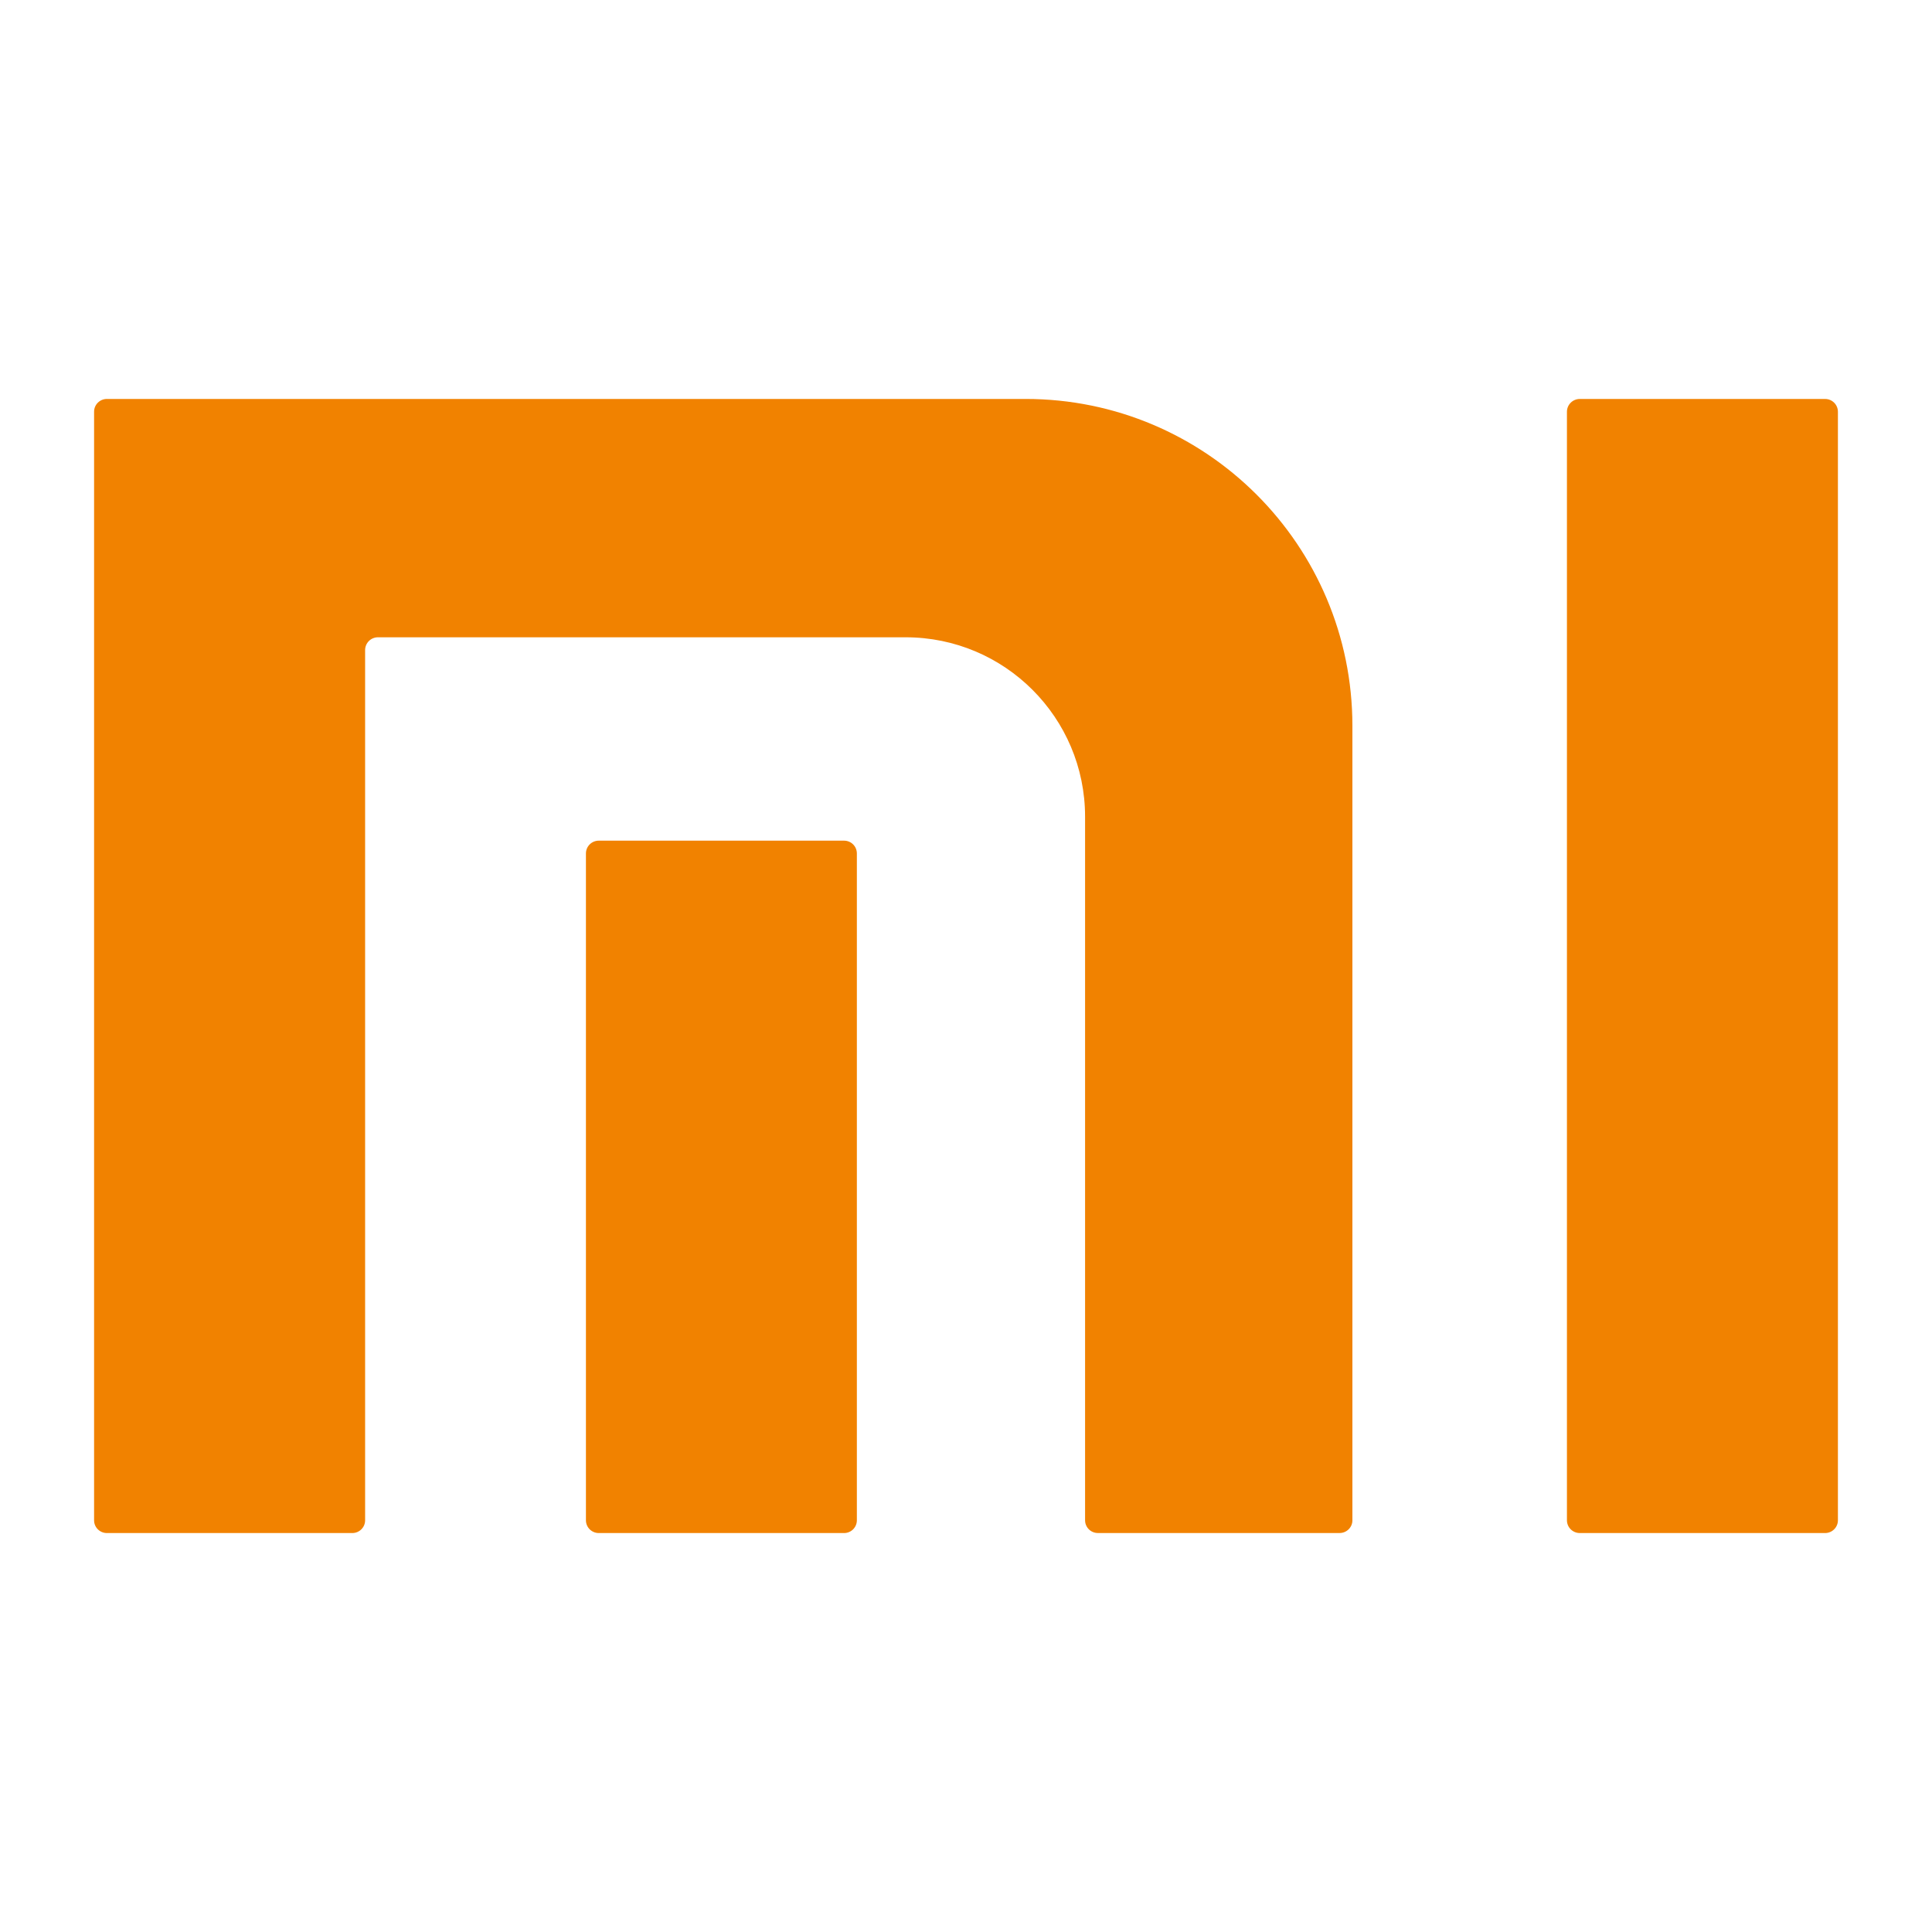 <?xml version="1.0" encoding="UTF-8" standalone="no"?>
<svg
   xmlns:dc="http://purl.org/dc/elements/1.1/"
   xmlns:cc="http://creativecommons.org/ns#"
   xmlns:rdf="http://www.w3.org/1999/02/22-rdf-syntax-ns#"
   xmlns:svg="http://www.w3.org/2000/svg"
   xmlns="http://www.w3.org/2000/svg"
   xmlns:sodipodi="http://sodipodi.sourceforge.net/DTD/sodipodi-0.dtd"
   xmlns:inkscape="http://www.inkscape.org/namespaces/inkscape"
   class="icon"
   style="width: 1em; height: 1em;vertical-align: middle;fill: currentColor;overflow: hidden;"
   viewBox="0 0 1024 1024"
   version="1.1"
   p-id="2515"
   id="svg4"
   sodipodi:docname="mi.svg"
   inkscape:version="0.92.4 (5da689c313, 2019-01-14)">
  <defs
     id="defs8" />
  <sodipodi:namedview
     pagecolor="#ffffff"
     bordercolor="#666666"
     borderopacity="1"
     objecttolerance="10"
     gridtolerance="10"
     guidetolerance="10"
     inkscape:pageopacity="0"
     inkscape:pageshadow="2"
     inkscape:window-width="1378"
     inkscape:window-height="806"
     id="namedview6"
     showgrid="false"
     inkscape:zoom="0.23046875"
     inkscape:cx="512"
     inkscape:cy="512"
     inkscape:window-x="0"
     inkscape:window-y="0"
     inkscape:window-maximized="0"
     inkscape:current-layer="svg4" />
  <path
     d="M716.8 805.823 716.8 384.71c0-95.683-77.544-173.261-173.216-173.261L56.665 211.449c-3.755 0-6.796 3.024-6.796 6.741L49.869 805.82c0 3.717 3.041 6.728 6.796 6.728l130.062 0c3.755 0 6.793-3.028 6.793-6.765L193.519 344.562c0-3.744 3.041-6.782 6.796-6.782l279.685 0c52.521 0 95.113 42.571 95.113 95.099l0 372.89c0 3.741 3.038 6.762 6.772 6.762l128.147 0c3.727 0 6.772-3.017 6.772-6.728M454.154 805.779c0 3.744-3.011 6.769-6.769 6.769L317.355 812.547c-3.755 0-6.796-3.028-6.796-6.769L310.559 452.349c0-3.741 3.041-6.779 6.796-6.779l130.031 0c3.758 0 6.769 3.038 6.769 6.779l0 353.447L454.154 805.779zM974.135 805.779c0 3.744-3.045 6.769-6.799 6.769l-130 0c-3.765 0-6.827-3.028-6.827-6.769L830.508 218.252c0-3.758 3.062-6.793 6.827-6.793l130 0c3.758 0 6.799 3.034 6.799 6.793L974.135 805.779z"
     p-id="2516"
     id="path2"
     style="fill:#f18200;fill-opacity:1" />
</svg>
